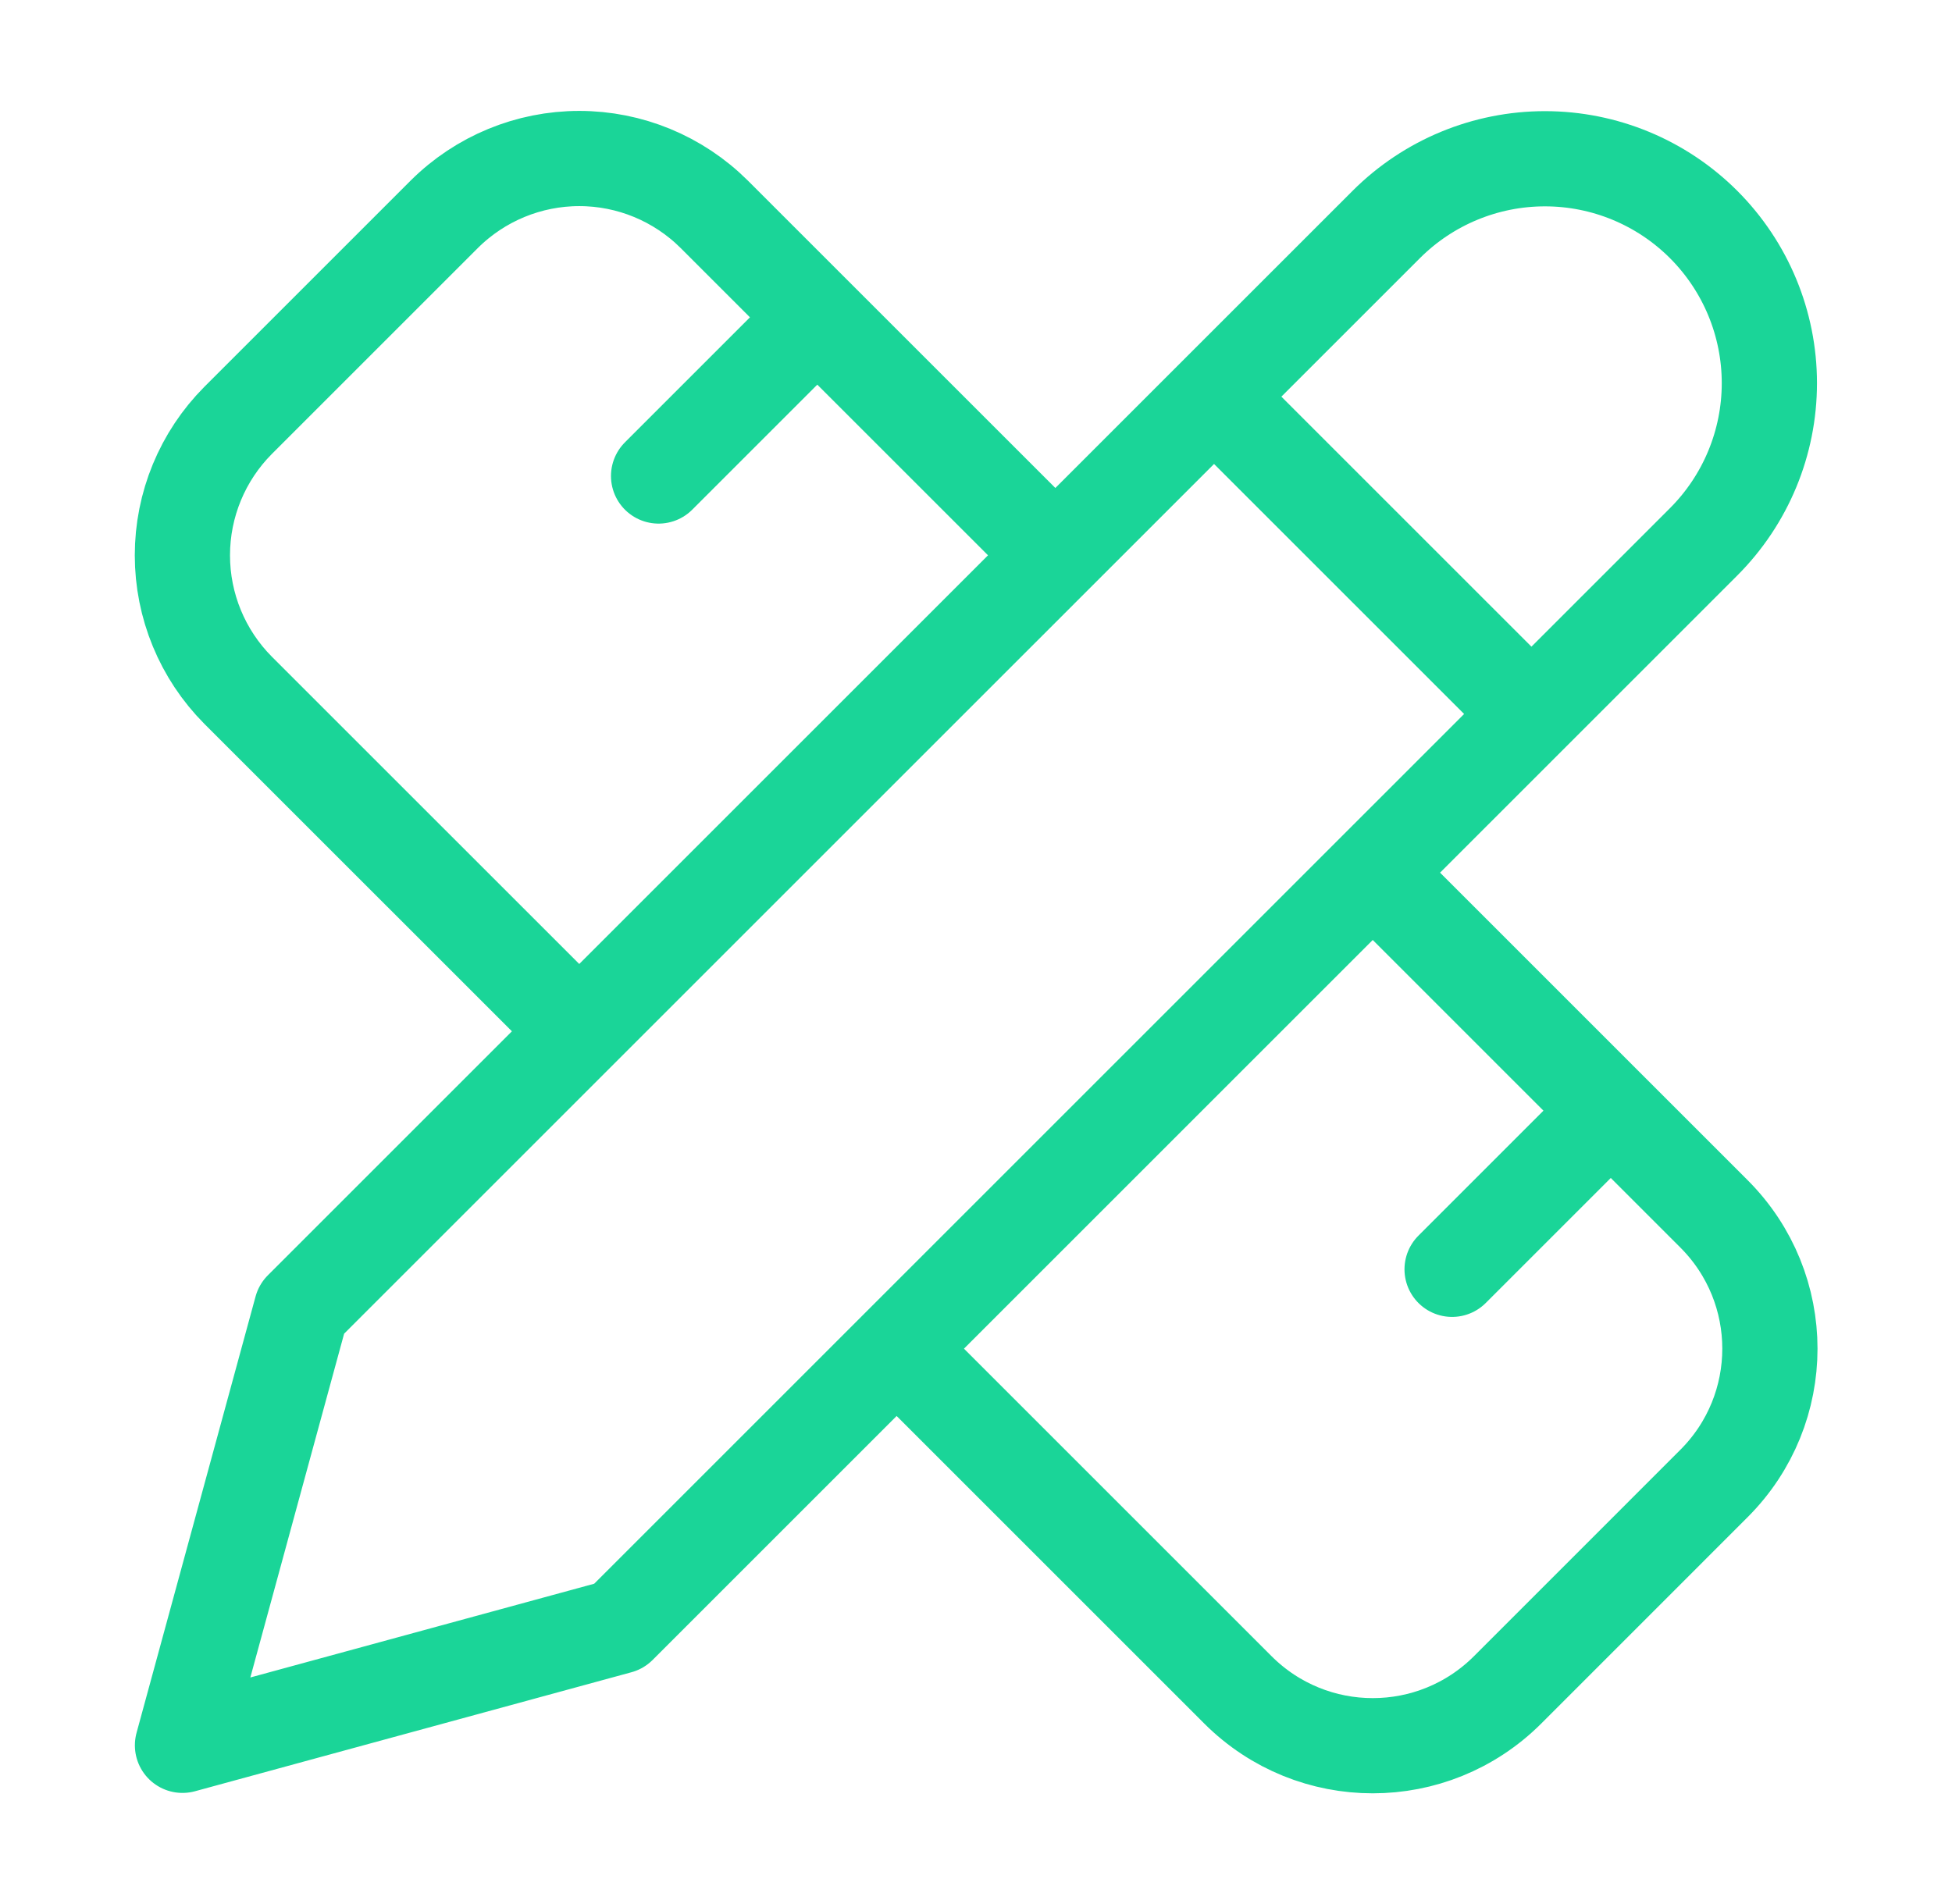 <svg width="41" height="40" viewBox="0 0 41 40" fill="none" xmlns="http://www.w3.org/2000/svg">
<g id="pencil-ruler">
<path id="Vector" d="M25.5 8.333L32.167 15M22.167 11.666L15 4.5C14.247 3.751 13.229 3.33 12.167 3.33C11.105 3.33 10.086 3.751 9.333 4.5L5 8.833C4.251 9.586 3.831 10.604 3.831 11.666C3.831 12.728 4.251 13.747 5 14.5L12.167 21.666M13.833 10L17.167 6.666M30.5 26.666L33.833 23.333M28.833 18.333L36 25.5C37.567 27.066 37.567 29.6 36 31.166L31.667 35.5C30.1 37.066 27.567 37.066 26 35.5L18.833 28.333M3.833 36.666L13 34.166L35.783 11.383C36.667 10.499 37.164 9.3 37.164 8.049C37.164 6.799 36.667 5.6 35.783 4.716C34.899 3.832 33.7 3.335 32.45 3.335C31.2 3.335 30.001 3.832 29.117 4.716L6.333 27.499L3.833 36.666Z" stroke="#1AD598" stroke-width="2" stroke-linecap="round" stroke-linejoin="round"/>
</g>
</svg>
